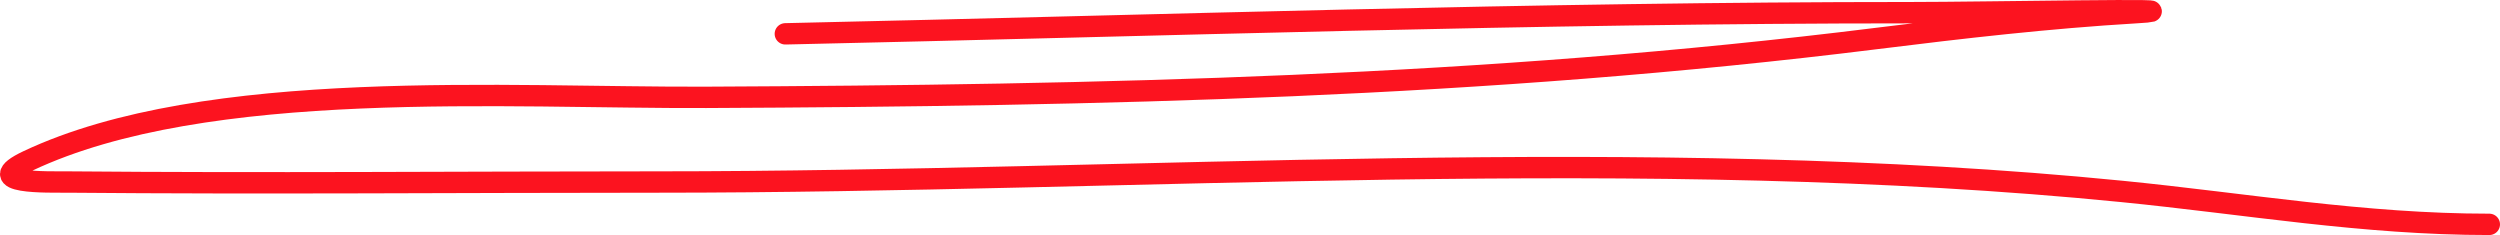 <svg width="234" height="22" viewBox="0 0 234 22" fill="none" xmlns="http://www.w3.org/2000/svg">
<path d="M73.507 3.167C108.697 2.397 143.563 1.186 178.778 1.186C185.831 1.186 206.973 0.768 199.938 1.186C191.756 1.672 183.722 2.596 175.604 3.608C138.95 8.175 103.091 8.941 66.101 9.112C47.718 9.196 19.332 7.174 2.622 15.056C-2.018 17.244 4.597 17.022 6.325 17.037C24.746 17.202 43.183 17.037 61.605 17.037C106.516 17.037 153.936 13.477 198.615 17.918C210.298 19.079 221.191 21 233 21" stroke="#FC131F" stroke-width="2" stroke-linecap="round"/>
</svg>
